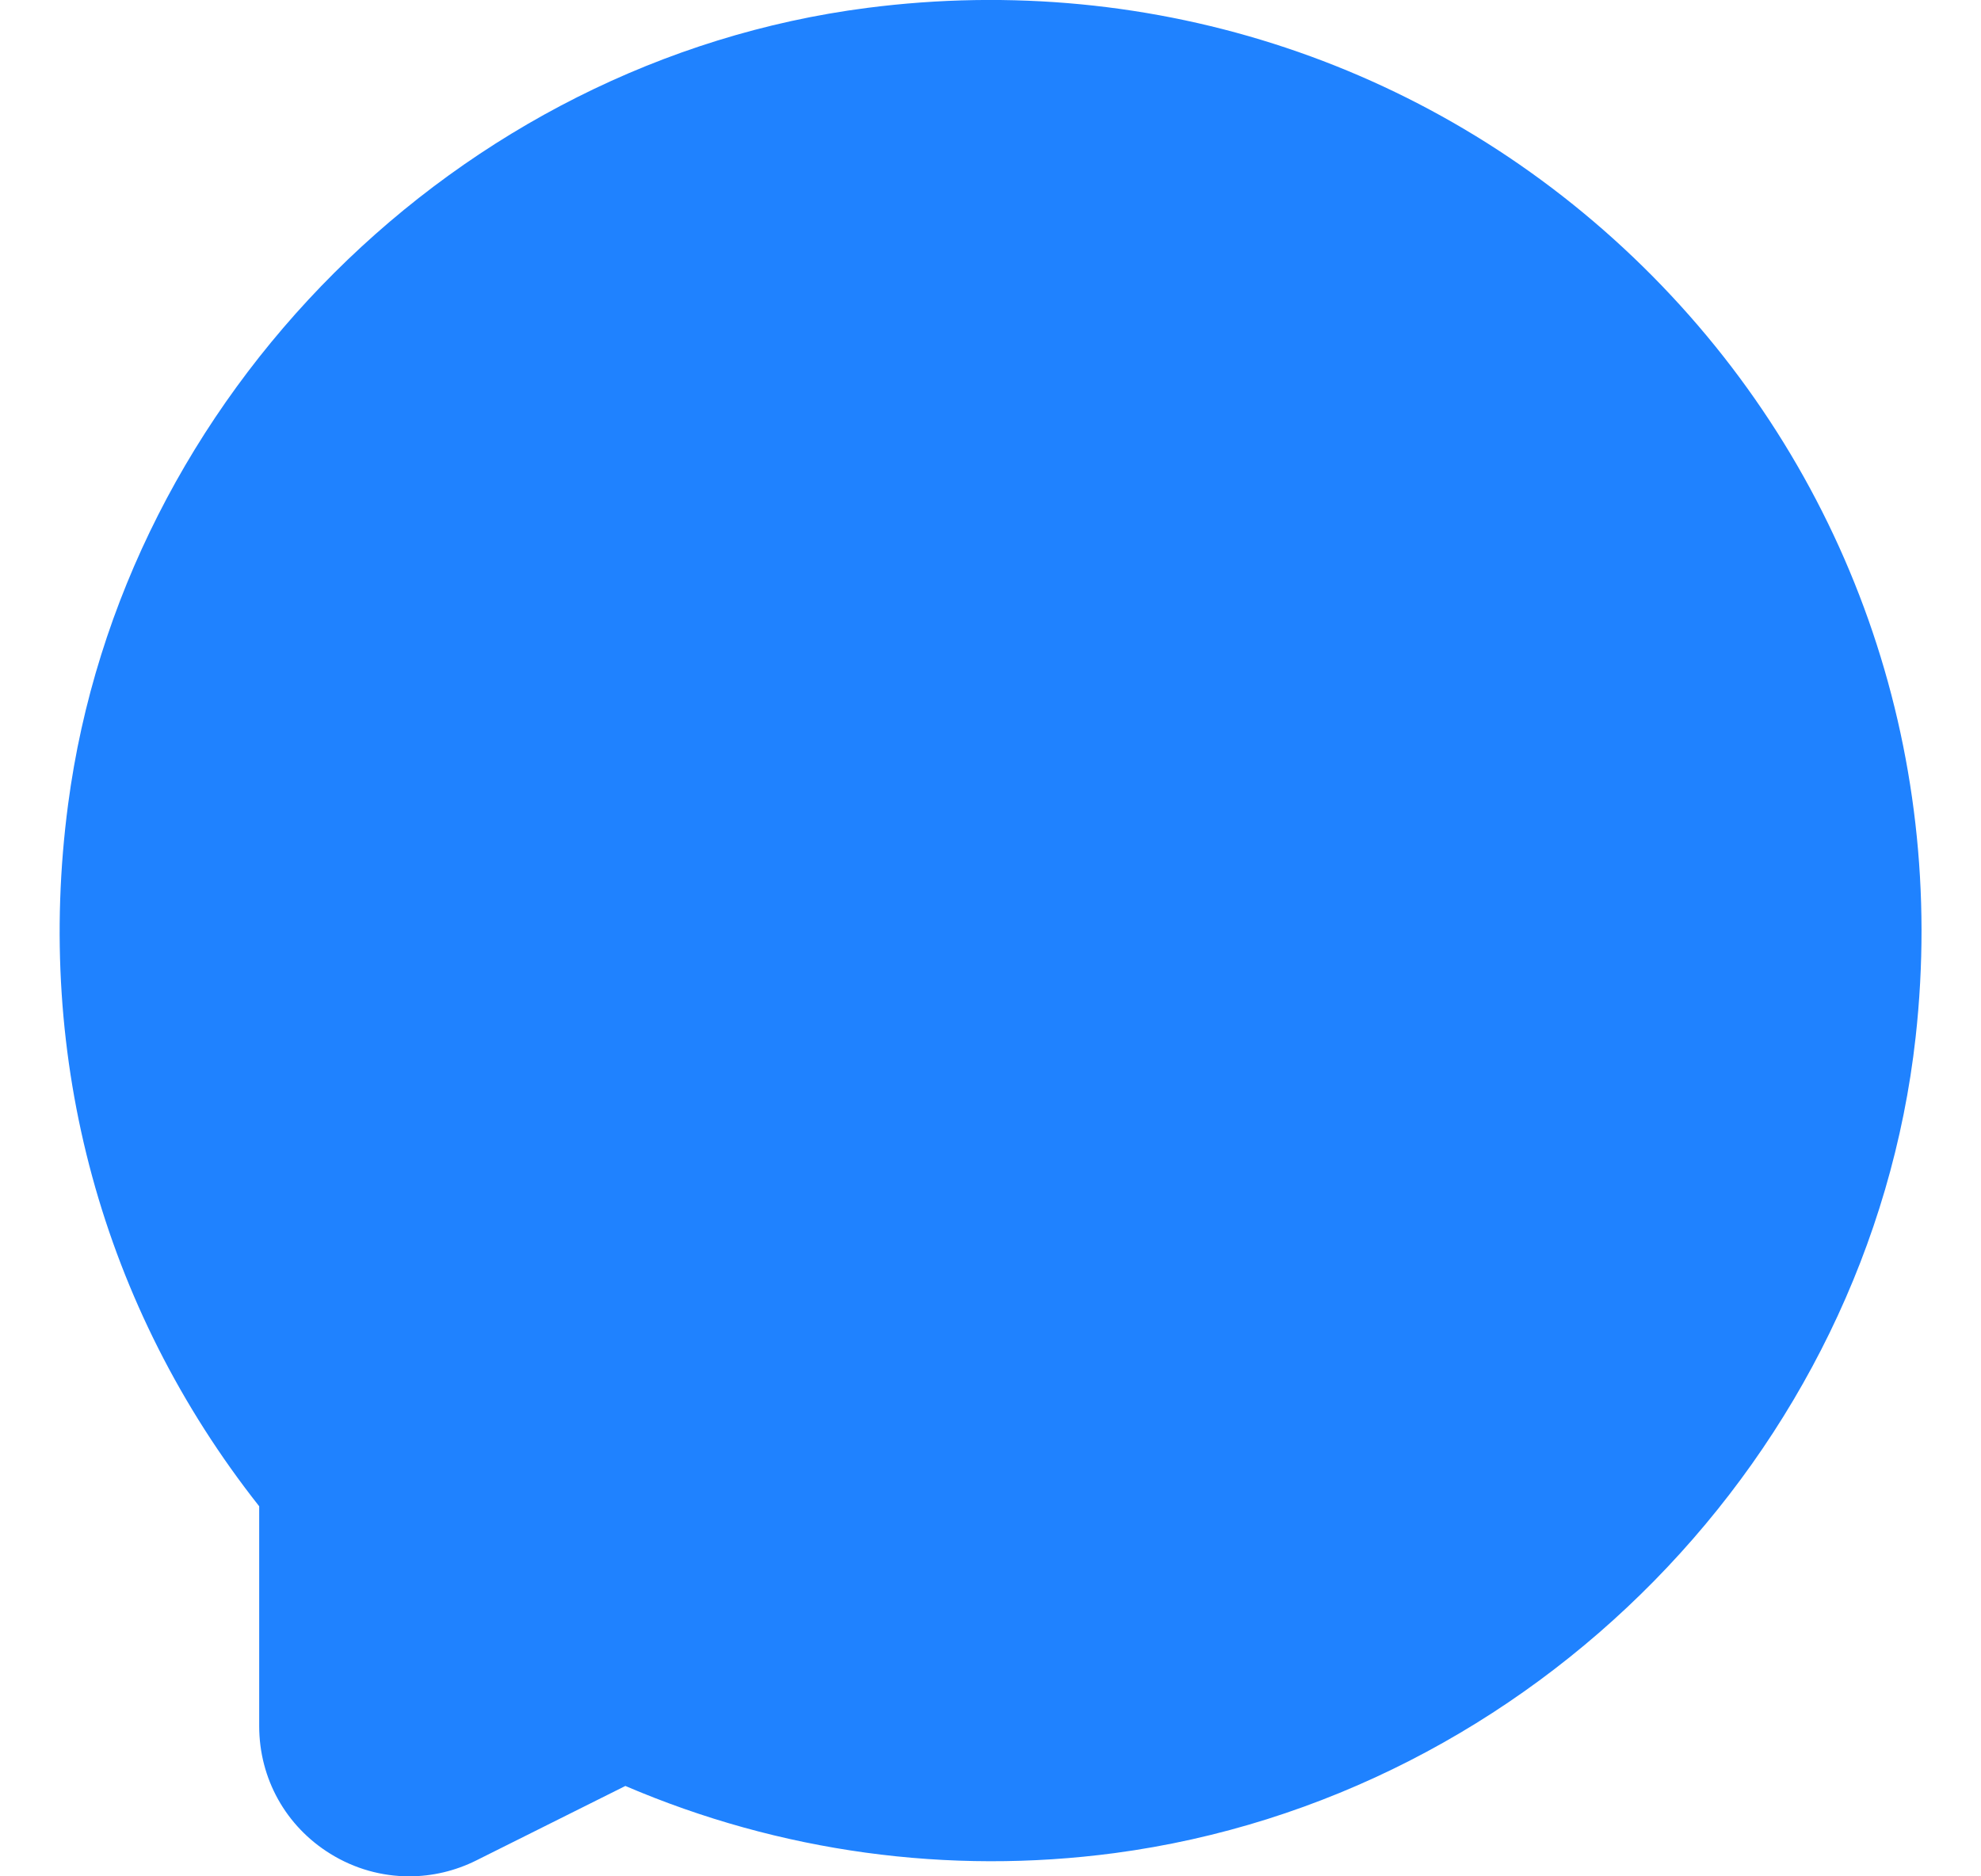 <?xml version="1.0" encoding="UTF-8" standalone="no"?><svg width='19' height='18' viewBox='0 0 19 18' fill='none' xmlns='http://www.w3.org/2000/svg'>
<path d='M3.925 18C3.663 18 3.401 17.928 3.169 17.784C2.741 17.52 2.486 17.062 2.486 16.559V14.45C0.981 12.543 0.33 10.161 0.653 7.717C1.17 3.796 4.393 0.583 8.315 0.076C11.078 -0.281 13.79 0.625 15.759 2.559C17.728 4.494 18.68 7.188 18.373 9.95C17.928 13.951 14.697 17.243 10.691 17.777C9.095 17.989 7.48 17.768 5.998 17.133L4.569 17.847C4.365 17.949 4.144 18 3.925 18Z' fill='#1F82FF'/>
</svg>
